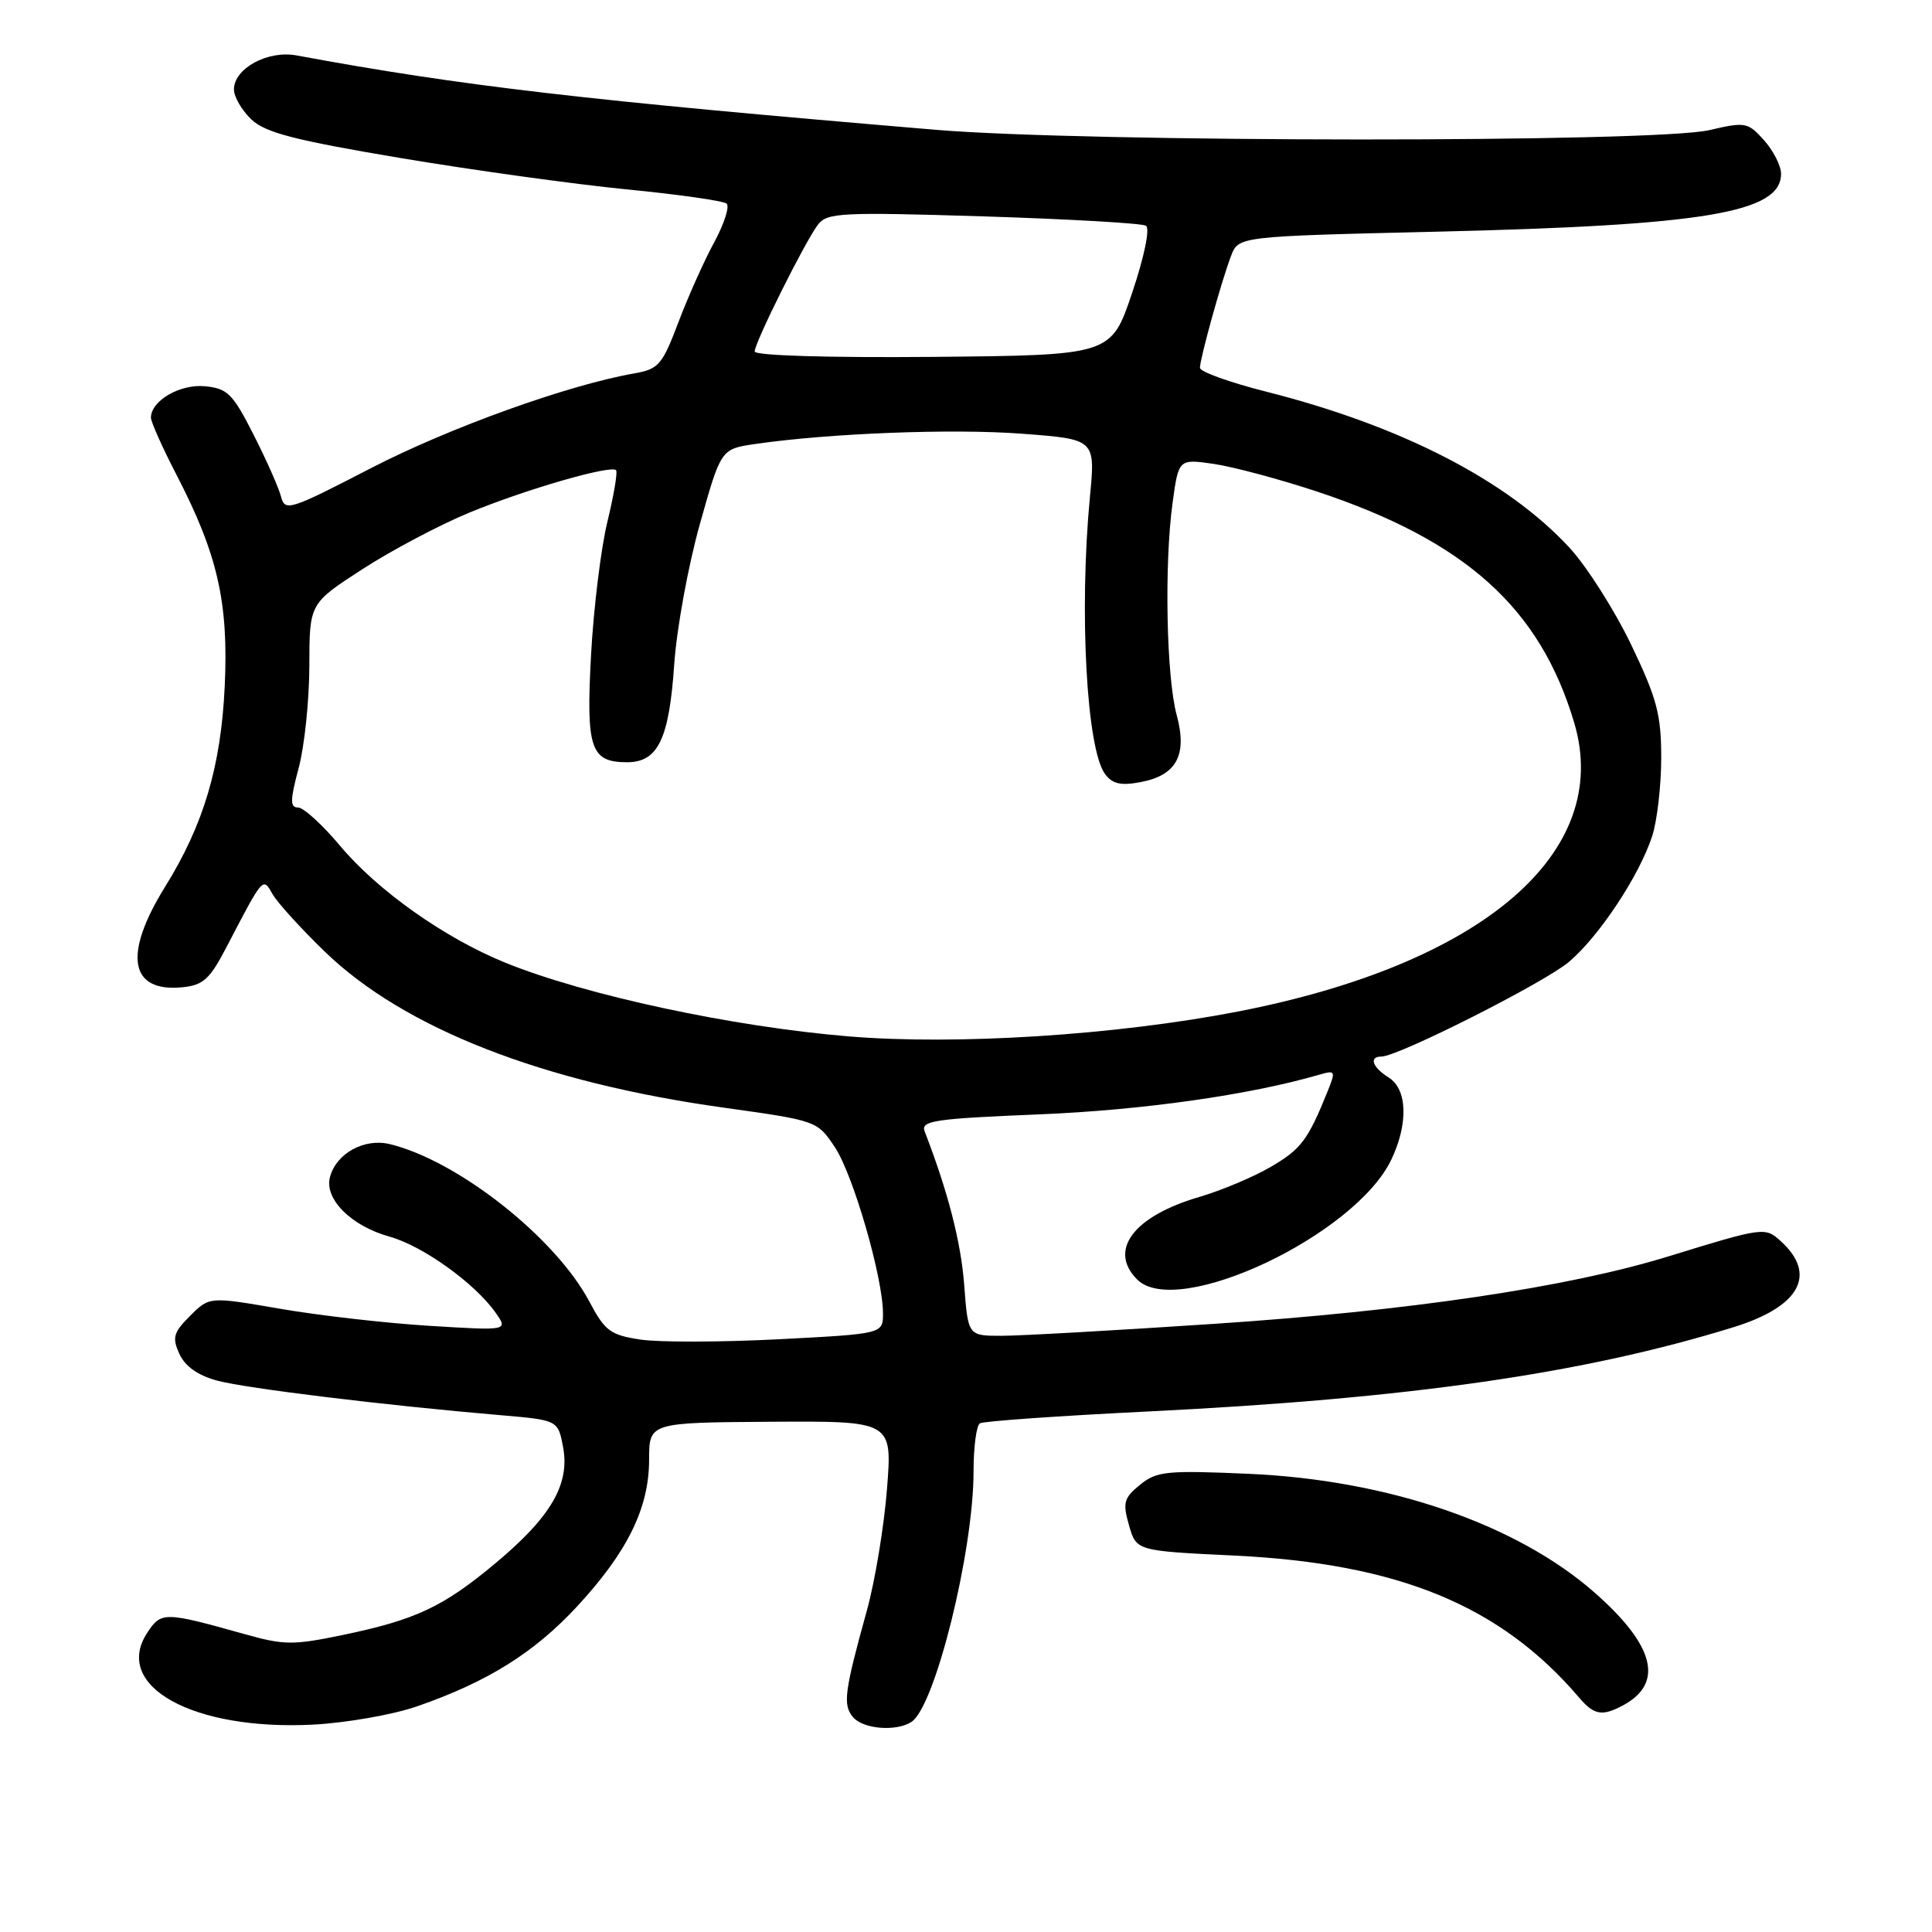 <?xml version="1.0" encoding="UTF-8" standalone="no"?>
<!DOCTYPE svg PUBLIC "-//W3C//DTD SVG 1.1//EN" "http://www.w3.org/Graphics/SVG/1.1/DTD/svg11.dtd" >
<svg xmlns="http://www.w3.org/2000/svg" xmlns:xlink="http://www.w3.org/1999/xlink" version="1.1" viewBox="0 0 256 256">
 <g >
 <path fill="currentColor"
d=" M 55.29 226.09 C 64.60 222.86 70.79 218.99 76.45 212.88 C 83.14 205.65 86.00 199.84 86.01 193.43 C 86.01 188.50 86.01 188.50 102.12 188.39 C 118.24 188.29 118.24 188.29 117.53 197.31 C 117.14 202.28 115.94 209.53 114.86 213.42 C 111.89 224.15 111.66 225.88 113.01 227.51 C 114.34 229.11 118.70 229.48 120.76 228.17 C 123.89 226.18 129.00 205.58 129.00 194.97 C 129.00 191.75 129.38 188.88 129.84 188.60 C 130.30 188.31 140.31 187.61 152.09 187.03 C 186.78 185.32 209.81 182.01 229.67 175.87 C 238.50 173.15 240.84 168.88 235.94 164.44 C 233.87 162.57 233.67 162.60 221.00 166.50 C 207.74 170.58 186.64 173.71 160.82 175.42 C 147.79 176.29 135.14 177.00 132.70 177.00 C 128.27 177.00 128.27 177.00 127.76 170.25 C 127.33 164.57 125.61 157.90 122.52 149.91 C 121.98 148.50 123.81 148.23 137.70 147.66 C 151.39 147.10 165.56 145.09 174.79 142.41 C 176.96 141.78 177.01 141.89 175.91 144.62 C 173.32 151.04 172.40 152.27 168.43 154.59 C 166.15 155.93 161.86 157.74 158.89 158.61 C 150.19 161.16 146.81 165.66 150.68 169.54 C 155.97 174.83 179.61 163.67 184.37 153.63 C 186.63 148.86 186.48 144.32 184.00 142.77 C 181.84 141.42 181.35 140.00 183.05 140.00 C 185.25 140.00 204.66 130.20 207.90 127.45 C 211.90 124.06 217.21 116.04 218.92 110.80 C 219.58 108.76 220.12 104.09 220.12 100.42 C 220.12 94.69 219.56 92.56 216.14 85.43 C 213.94 80.86 210.27 75.08 207.98 72.59 C 199.75 63.67 185.68 56.42 167.75 51.89 C 162.94 50.67 159.00 49.26 159.00 48.74 C 159.00 47.51 161.86 37.20 163.12 33.91 C 164.11 31.32 164.11 31.32 190.35 30.70 C 225.96 29.86 236.00 28.17 236.00 23.03 C 236.00 21.98 234.99 19.98 233.75 18.59 C 231.60 16.19 231.28 16.13 226.50 17.24 C 219.33 18.92 144.03 18.88 124.00 17.20 C 77.39 13.28 61.22 11.40 39.27 7.34 C 35.47 6.64 31.00 9.07 31.00 11.85 C 31.00 12.84 32.05 14.63 33.32 15.84 C 35.19 17.59 39.08 18.59 53.07 20.94 C 62.66 22.55 76.12 24.41 83.00 25.09 C 89.88 25.76 95.85 26.61 96.28 26.98 C 96.70 27.35 95.97 29.64 94.65 32.08 C 93.32 34.51 91.19 39.28 89.90 42.68 C 87.75 48.36 87.28 48.91 84.03 49.48 C 75.24 51.02 59.54 56.67 49.14 62.04 C 38.33 67.63 37.76 67.81 37.23 65.78 C 36.93 64.62 35.29 60.92 33.59 57.58 C 30.84 52.16 30.14 51.47 27.16 51.18 C 23.85 50.86 20.00 53.10 20.00 55.34 C 20.00 55.91 21.53 59.33 23.40 62.94 C 28.84 73.46 30.29 79.80 29.78 90.89 C 29.28 101.55 26.99 109.26 21.89 117.48 C 16.30 126.47 17.15 131.50 24.14 130.82 C 26.93 130.55 27.79 129.76 30.01 125.50 C 34.93 116.06 34.82 116.19 36.13 118.50 C 36.75 119.60 39.86 123.02 43.04 126.10 C 53.54 136.26 71.87 143.43 95.90 146.77 C 108.26 148.50 108.30 148.51 110.63 152.02 C 113.06 155.68 117.00 169.31 117.00 174.03 C 117.00 176.74 117.00 176.74 103.16 177.46 C 95.55 177.85 87.31 177.87 84.86 177.50 C 80.88 176.90 80.16 176.37 78.09 172.46 C 73.59 163.98 60.64 153.77 51.64 151.60 C 48.26 150.78 44.54 152.84 43.72 155.98 C 42.96 158.88 46.53 162.45 51.61 163.86 C 56.01 165.08 62.94 170.05 65.67 173.94 C 67.34 176.32 67.34 176.32 56.92 175.68 C 51.19 175.33 42.28 174.31 37.12 173.42 C 27.74 171.80 27.74 171.80 25.19 174.36 C 22.97 176.57 22.79 177.24 23.77 179.40 C 24.53 181.05 26.22 182.25 28.78 182.94 C 32.59 183.97 51.17 186.23 66.22 187.51 C 73.94 188.17 73.94 188.17 74.61 191.74 C 75.53 196.66 73.03 200.97 65.66 207.13 C 58.70 212.94 55.08 214.64 45.34 216.66 C 38.85 218.01 37.61 218.00 32.34 216.51 C 21.78 213.55 21.35 213.54 19.51 216.35 C 14.87 223.42 25.58 229.34 41.50 228.52 C 45.90 228.29 52.11 227.20 55.29 226.09 Z  M 215.04 225.98 C 220.52 223.04 219.28 218.06 211.32 211.05 C 200.98 201.95 184.01 196.11 165.50 195.29 C 154.57 194.81 153.28 194.94 151.06 196.74 C 148.91 198.49 148.74 199.11 149.60 202.11 C 150.57 205.50 150.57 205.50 163.53 206.12 C 185.32 207.17 198.83 212.73 209.25 224.95 C 211.22 227.26 212.29 227.45 215.04 225.98 Z  M 112.50 137.33 C 97.07 136.06 77.56 131.87 66.95 127.56 C 58.92 124.30 50.02 118.00 45.05 112.06 C 42.72 109.28 40.22 107.00 39.50 107.00 C 38.42 107.00 38.43 106.05 39.58 101.75 C 40.35 98.86 40.98 92.78 40.99 88.23 C 41.00 79.96 41.00 79.96 48.04 75.41 C 51.90 72.91 58.29 69.53 62.23 67.91 C 69.67 64.84 80.92 61.59 81.63 62.30 C 81.86 62.53 81.34 65.59 80.49 69.11 C 79.63 72.62 78.66 80.55 78.32 86.72 C 77.64 99.21 78.24 101.00 83.10 101.00 C 87.19 101.00 88.67 97.92 89.34 88.00 C 89.66 83.33 91.18 75.00 92.72 69.50 C 95.53 59.50 95.53 59.50 100.01 58.84 C 109.81 57.41 126.16 56.77 135.41 57.47 C 145.15 58.20 145.15 58.20 144.42 65.85 C 142.98 80.96 143.97 99.21 146.41 102.54 C 147.38 103.87 148.49 104.13 151.10 103.64 C 155.92 102.74 157.36 100.05 155.91 94.72 C 154.55 89.67 154.26 74.79 155.37 66.65 C 156.17 60.80 156.17 60.80 160.83 61.47 C 163.40 61.85 169.55 63.49 174.50 65.13 C 194.19 71.66 204.08 80.56 208.60 95.80 C 213.69 112.98 196.46 127.74 164.00 134.04 C 147.89 137.16 126.77 138.51 112.50 137.33 Z  M 100.00 46.57 C 100.00 45.39 106.65 32.05 108.38 29.77 C 109.58 28.18 111.47 28.09 130.29 28.67 C 141.62 29.03 151.32 29.58 151.84 29.91 C 152.40 30.25 151.65 33.93 150.02 38.79 C 147.23 47.07 147.23 47.07 123.62 47.29 C 109.65 47.41 100.00 47.12 100.00 46.57 Z "/>
</g>
</svg>